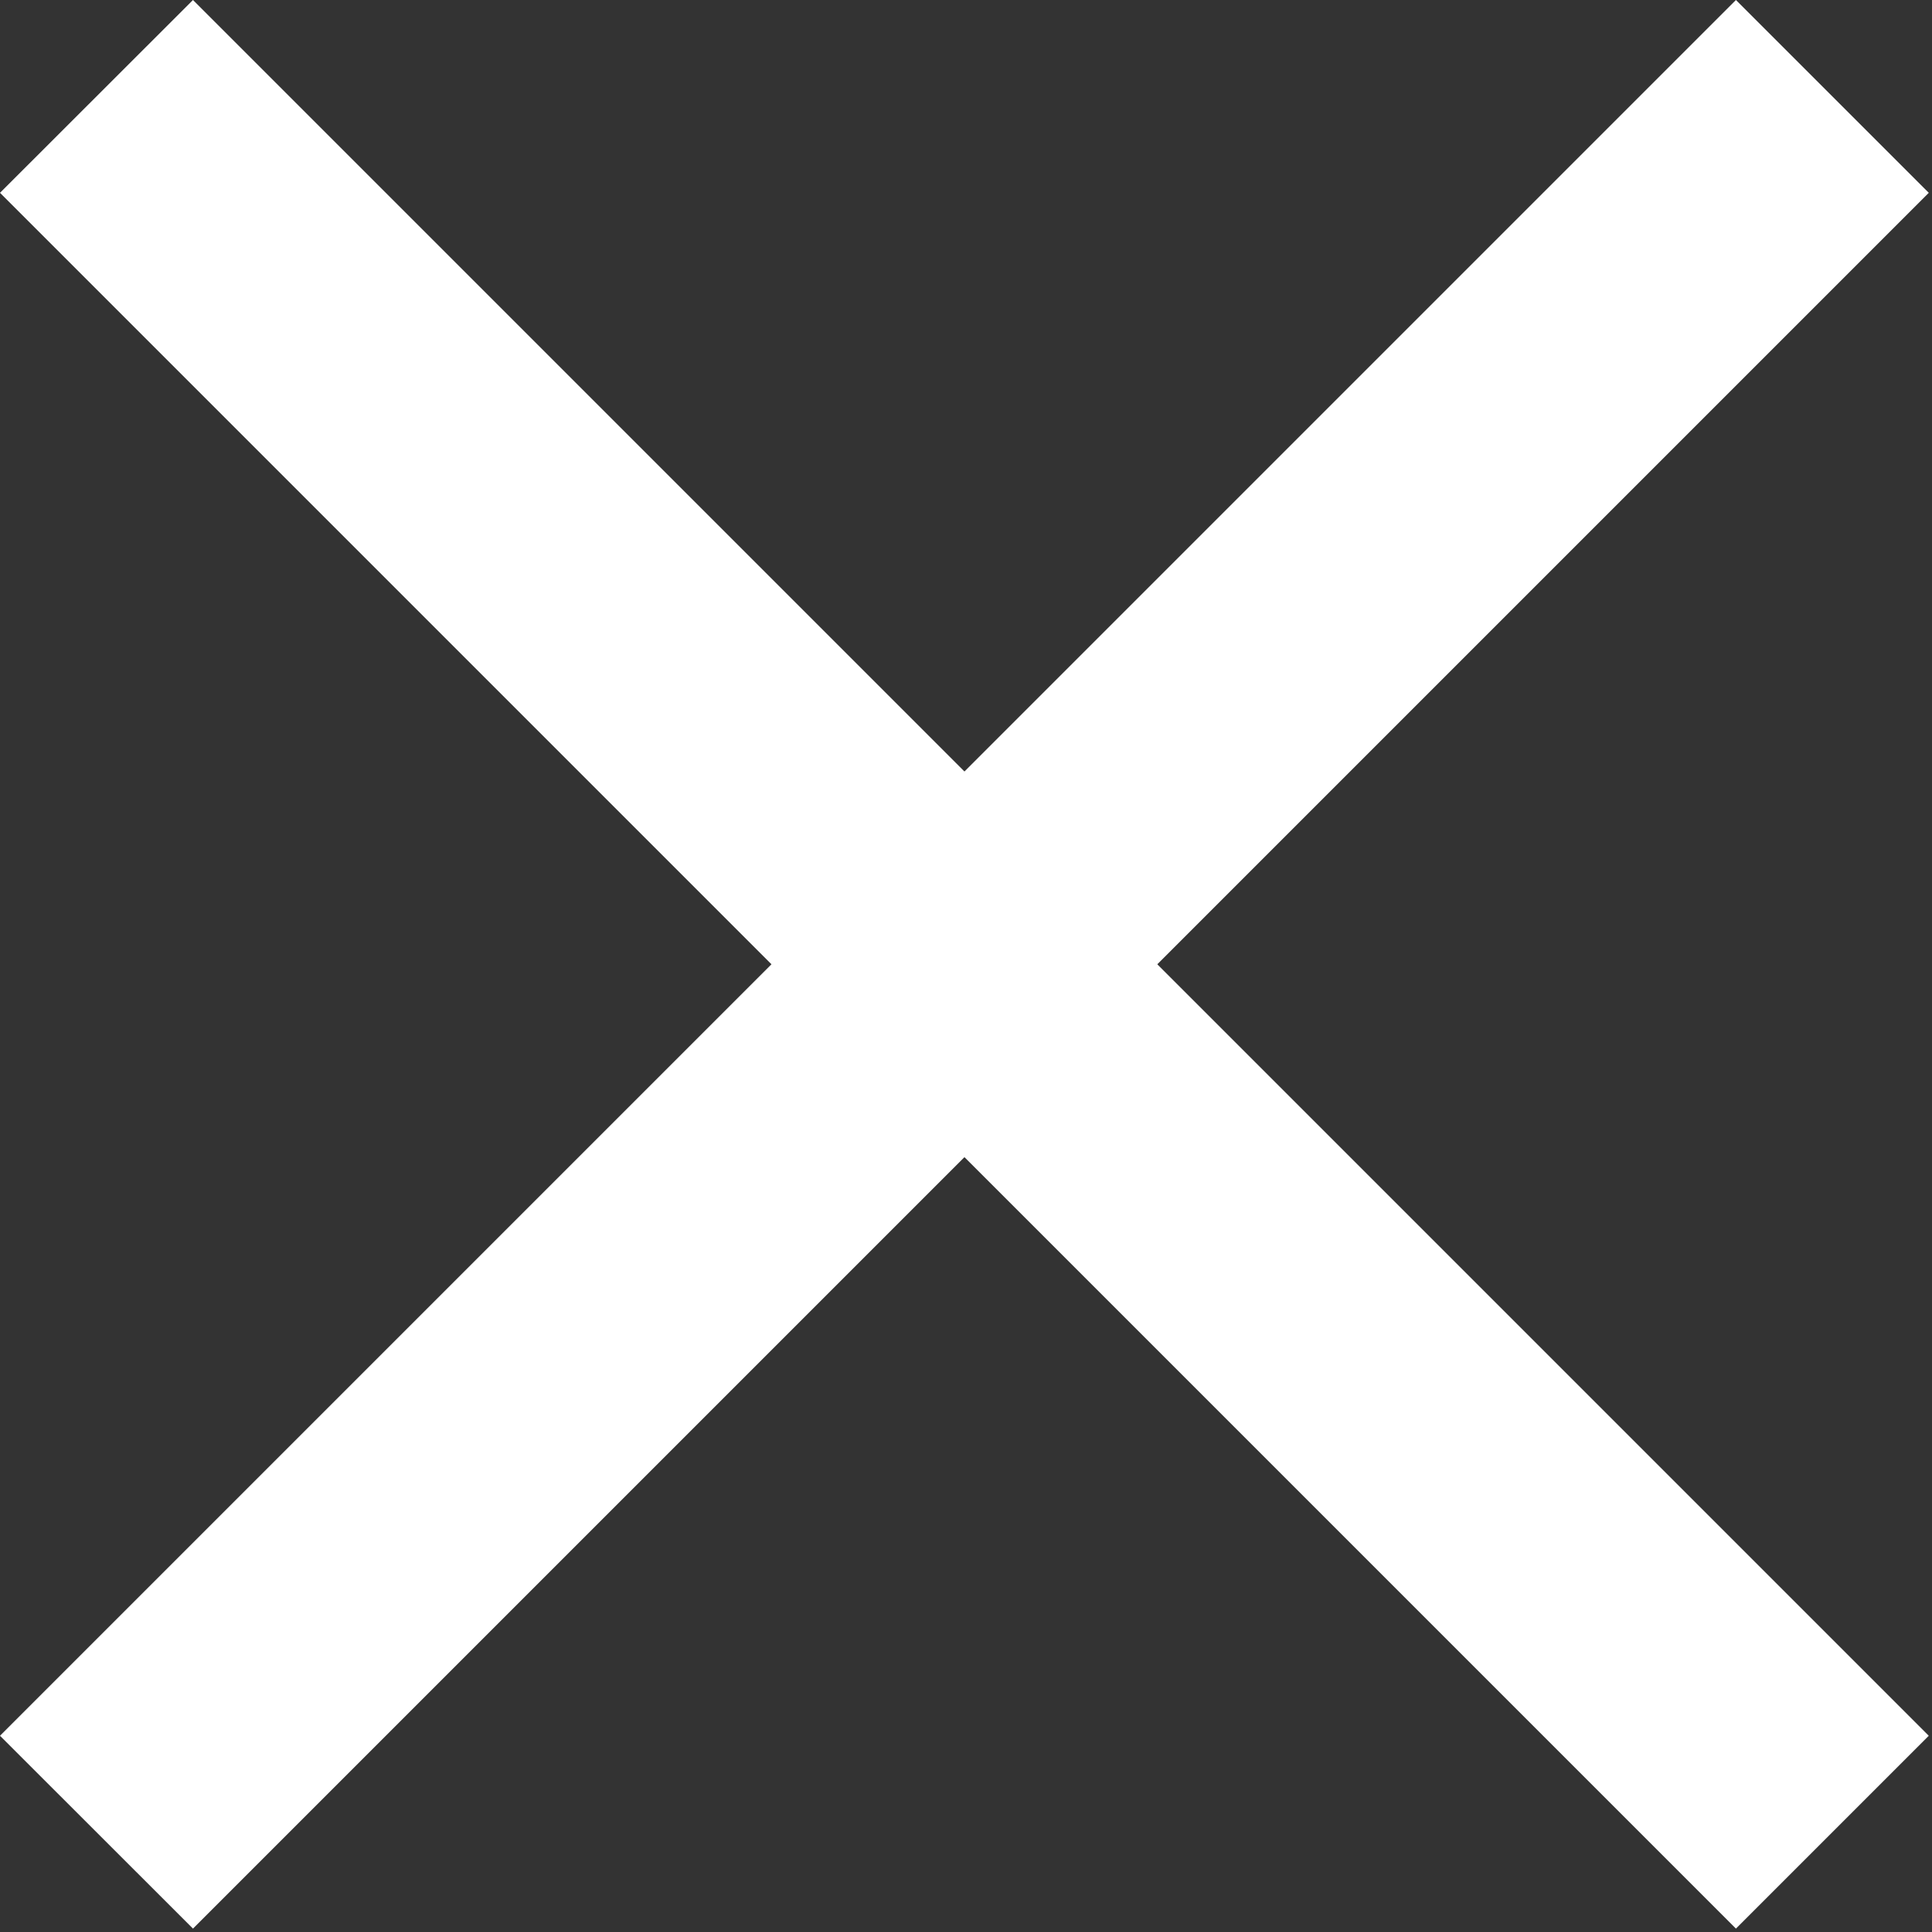<svg width="45px" height="45px" viewBox="1319 79 45 45" version="1.1" xmlns="http://www.w3.org/2000/svg" xmlns:xlink="http://www.w3.org/1999/xlink">
    <rect x="1319" y="79" width="45" height="45" fill="#333333" stroke="none"/>
    <polygon id="Fill-110" stroke="none" fill="#FFFFFF" fill-rule="evenodd" points="1363.925 83.491 1359.433 79 1341.464 96.969 1323.495 79 1319 83.491 1336.969 101.46 1319 119.429 1323.495 123.921 1341.464 105.952 1359.433 123.921 1363.925 119.429 1345.956 101.46"></polygon>
</svg>